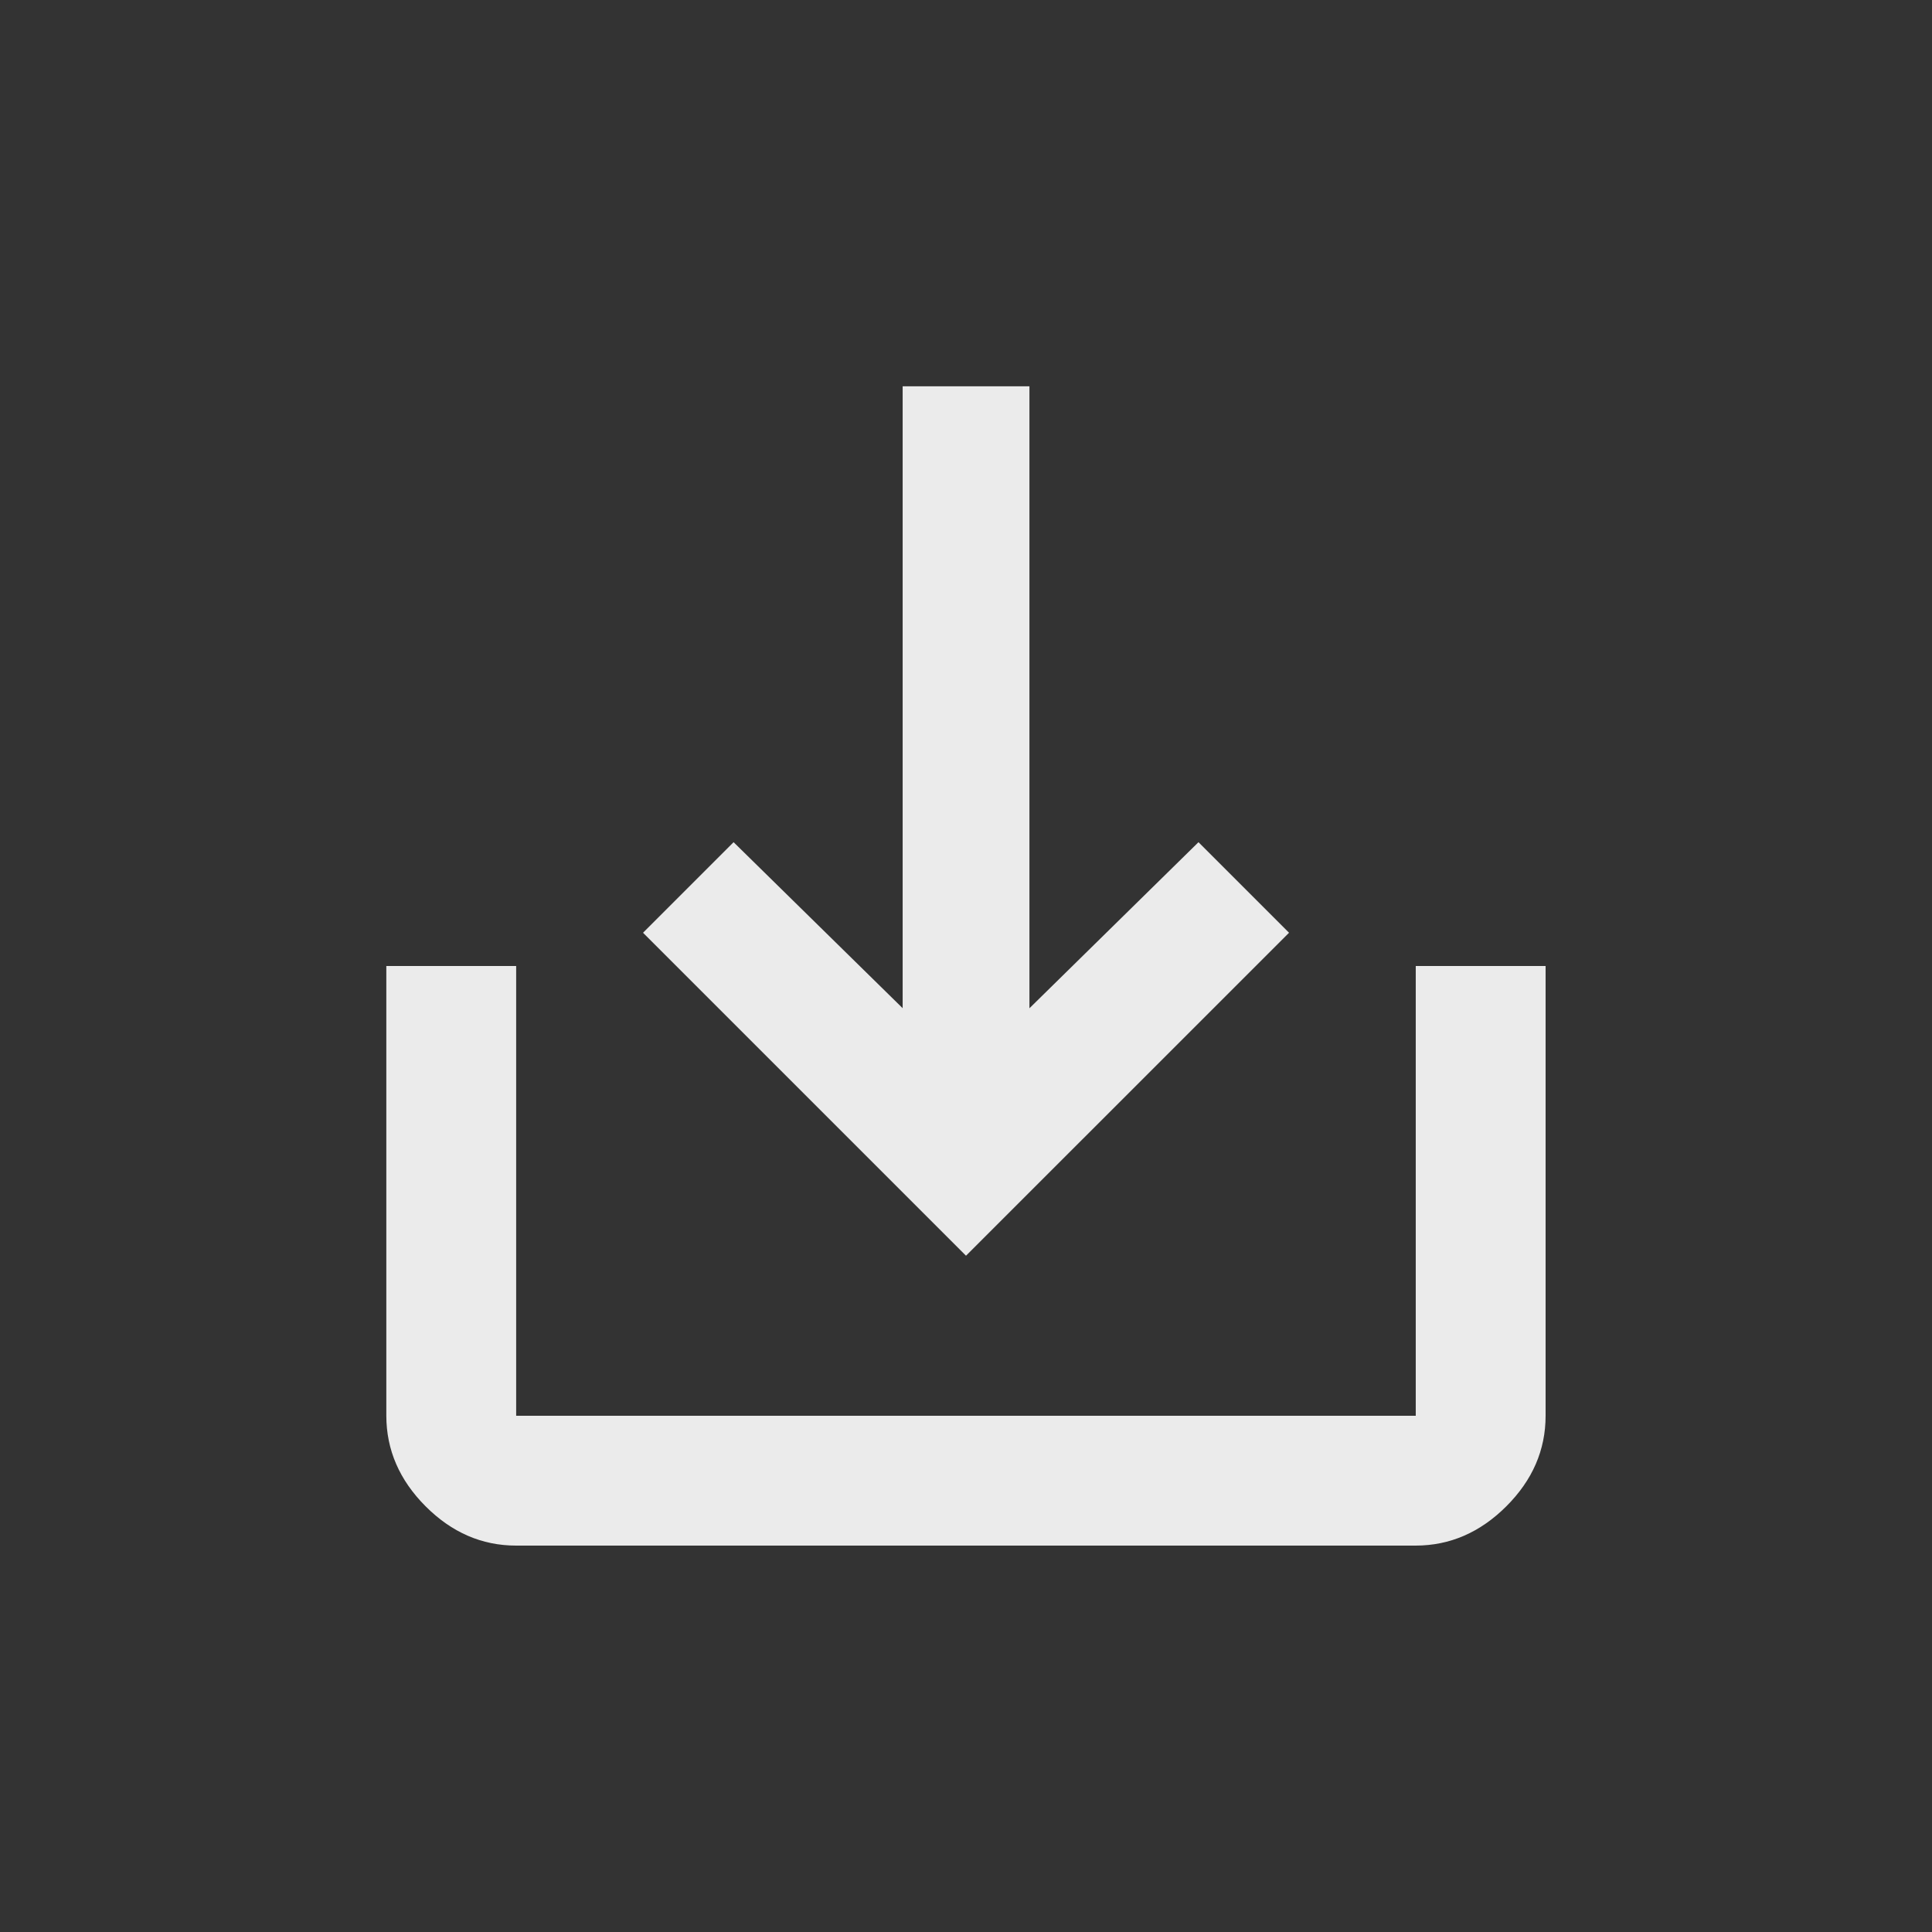<!-- Generated by IcoMoon.io -->
<svg version="1.1" xmlns="http://www.w3.org/2000/svg" width="24" height="24" viewBox="0 0 24 24">
<rect x="0" y="0" width="24" height="24" fill="#333333" stroke="none"/>
<title>save_alt</title>
<path fill="#ebebeb" d="M12.788 12.525l2.1-2.063 1.125 1.125-4.013 4.012-4.012-4.012 1.125-1.125 2.1 2.062v-7.725h1.575v7.725zM17.587 12h1.613v5.587q0 0.638-0.488 1.125t-1.125 0.488h-11.175q-0.638 0-1.125-0.488t-0.488-1.125v-5.587h1.613v5.587h11.175v-5.587z"></path>
</svg>
